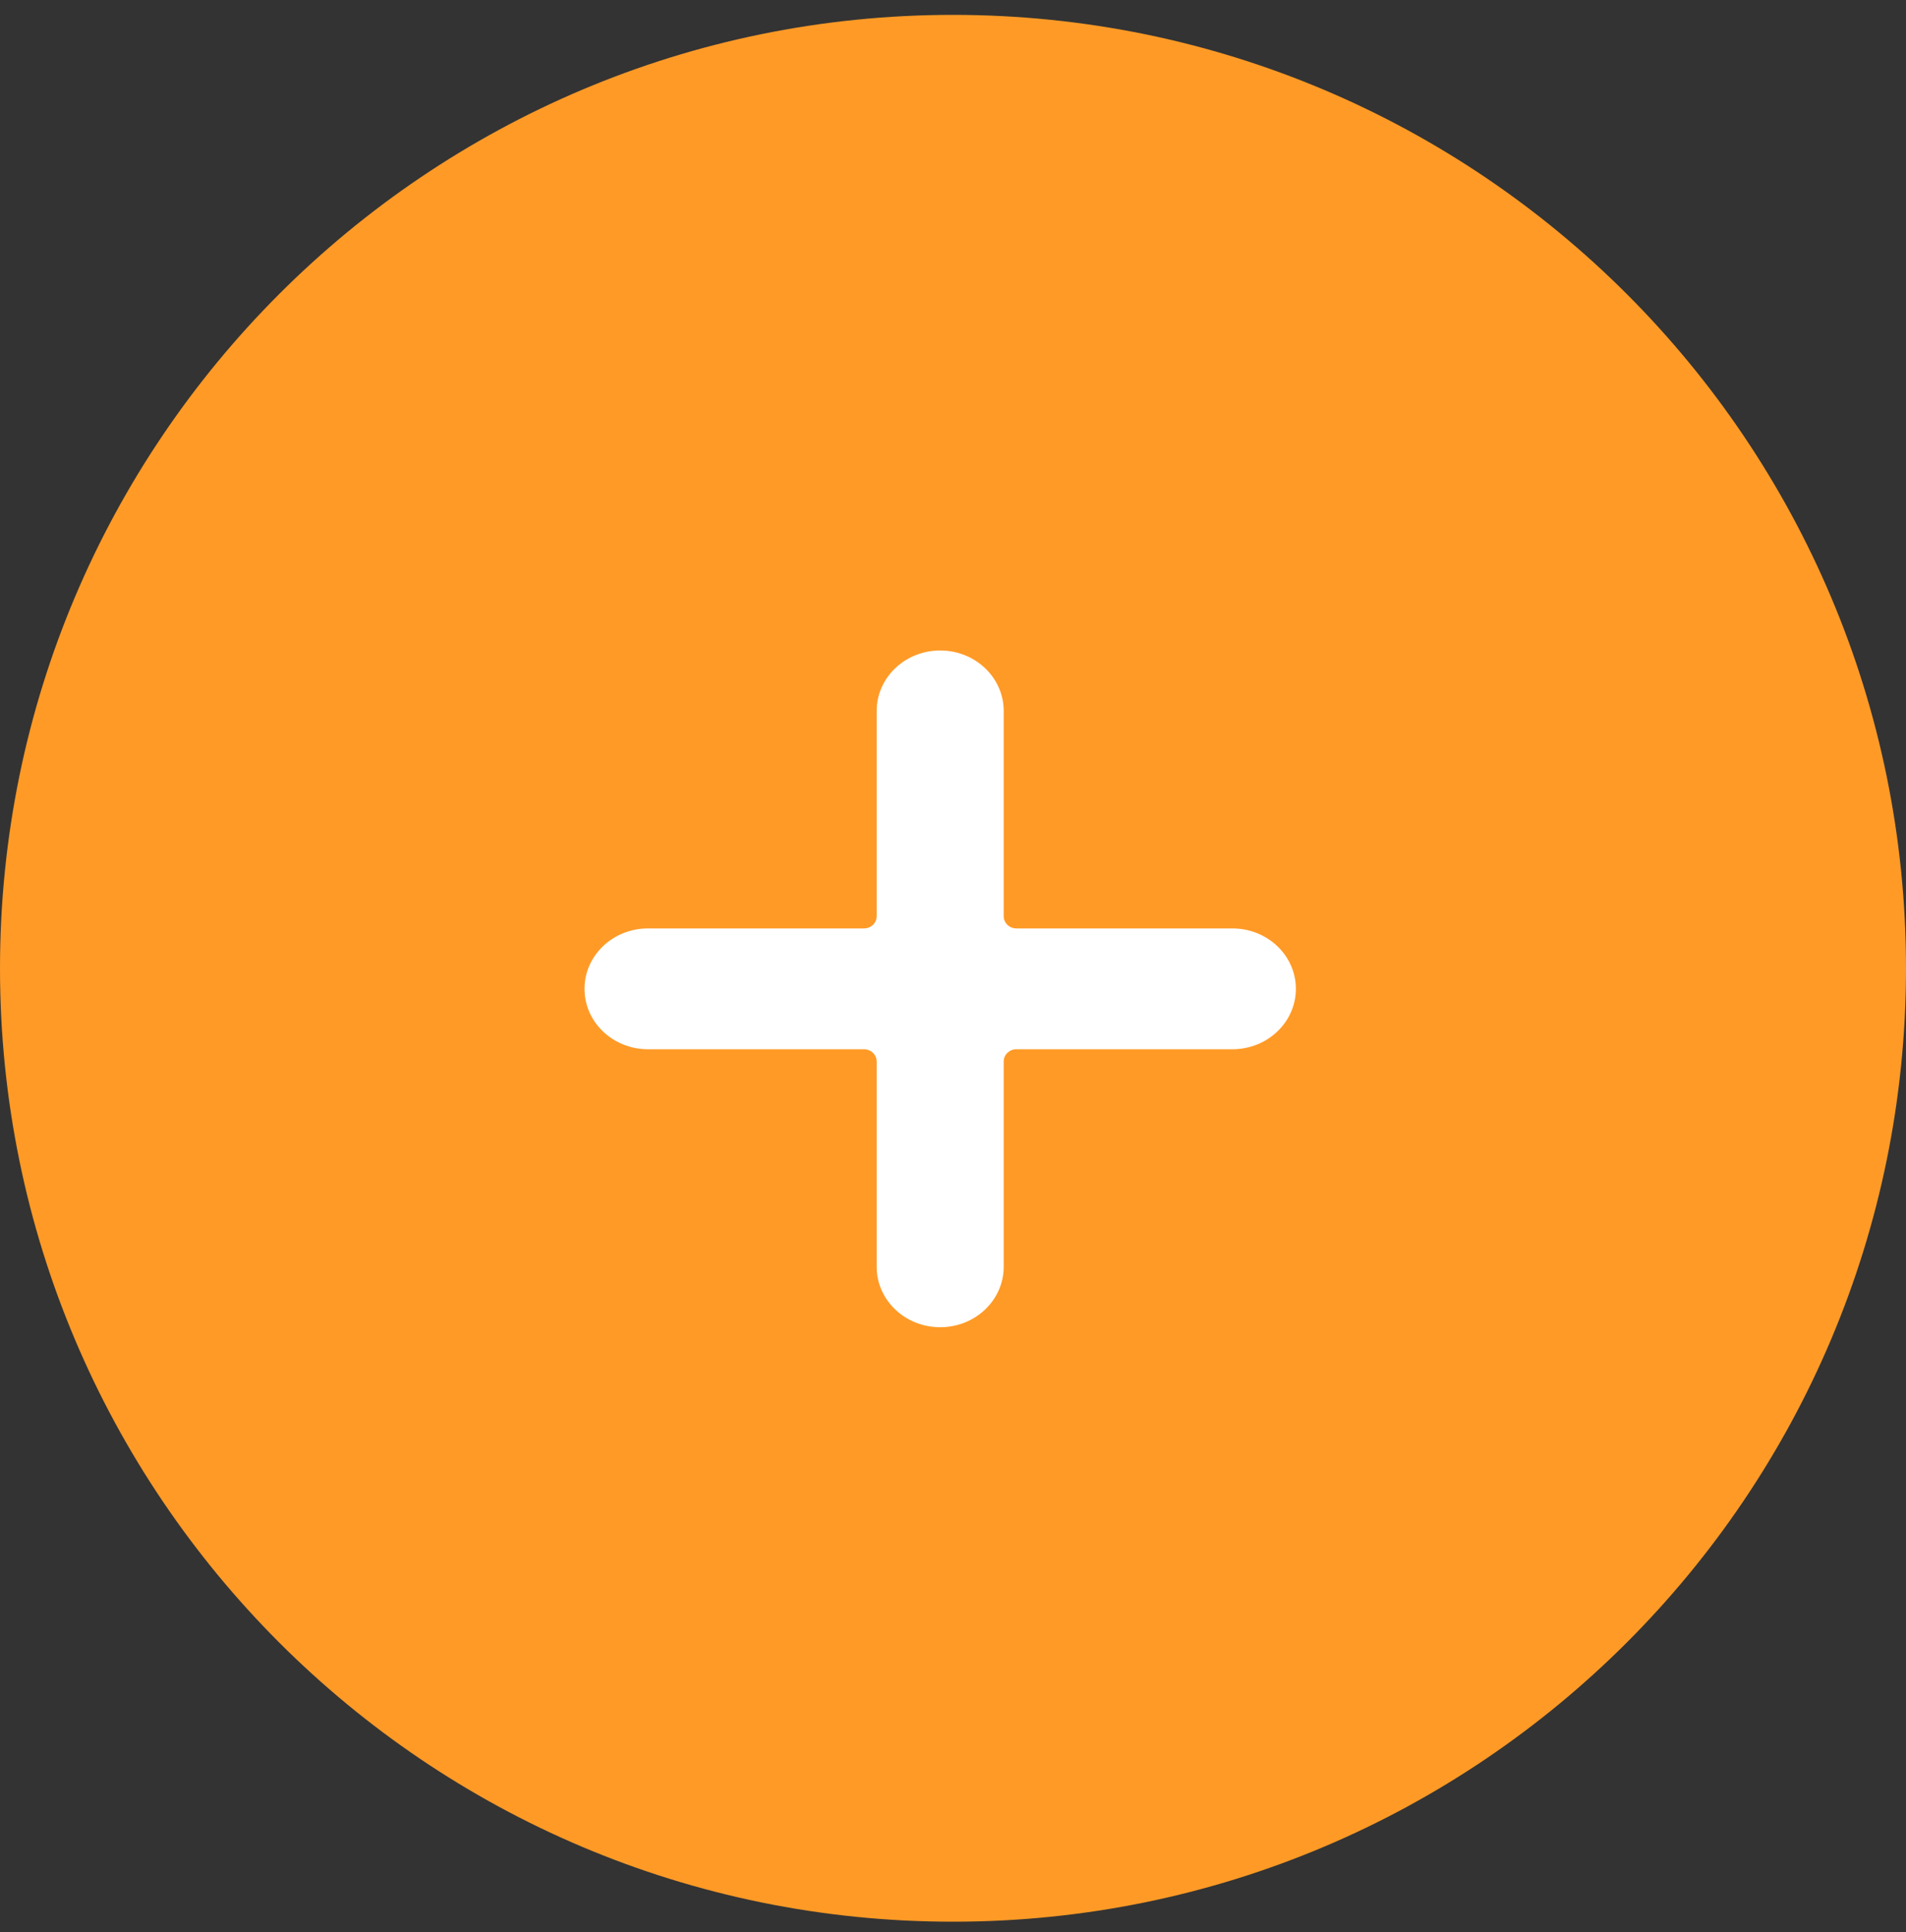 <svg width="75" height="76" viewBox="0 0 75 76" fill="none" xmlns="http://www.w3.org/2000/svg">
<rect x="0" y="0" width="75" height="76" fill="#333333" stroke="none"/>
<path d="M75 38.085C75 58.796 58.211 75.585 37.5 75.585C16.789 75.585 0 58.796 0 38.085C0 17.374 16.789 0.585 37.5 0.585C58.211 0.585 75 17.374 75 38.085Z" fill="#FF9A26"/>
<g clip-path="url(#clip0_1115_193)">
<path d="M48.492 36.517H39.995C39.719 36.517 39.495 36.304 39.495 36.042V27.962C39.495 26.649 38.376 25.585 36.996 25.585C35.616 25.585 34.496 26.649 34.496 27.962V36.042C34.496 36.304 34.273 36.517 33.997 36.517H25.499C24.119 36.517 23 37.581 23 38.894C23 40.206 24.119 41.27 25.499 41.27H33.997C34.273 41.27 34.496 41.483 34.496 41.746V49.826C34.496 51.139 35.616 52.203 36.996 52.203C38.376 52.203 39.495 51.139 39.495 49.826V41.746C39.495 41.483 39.719 41.27 39.995 41.27H48.492C49.873 41.27 50.992 40.206 50.992 38.894C50.992 37.581 49.873 36.517 48.492 36.517Z" fill="white"/>
</g>
<defs>
<clipPath id="clip0_1115_193">
<rect width="27.991" height="26.618" fill="white" transform="translate(23 25.585)"/>
</clipPath>
</defs>
</svg>

